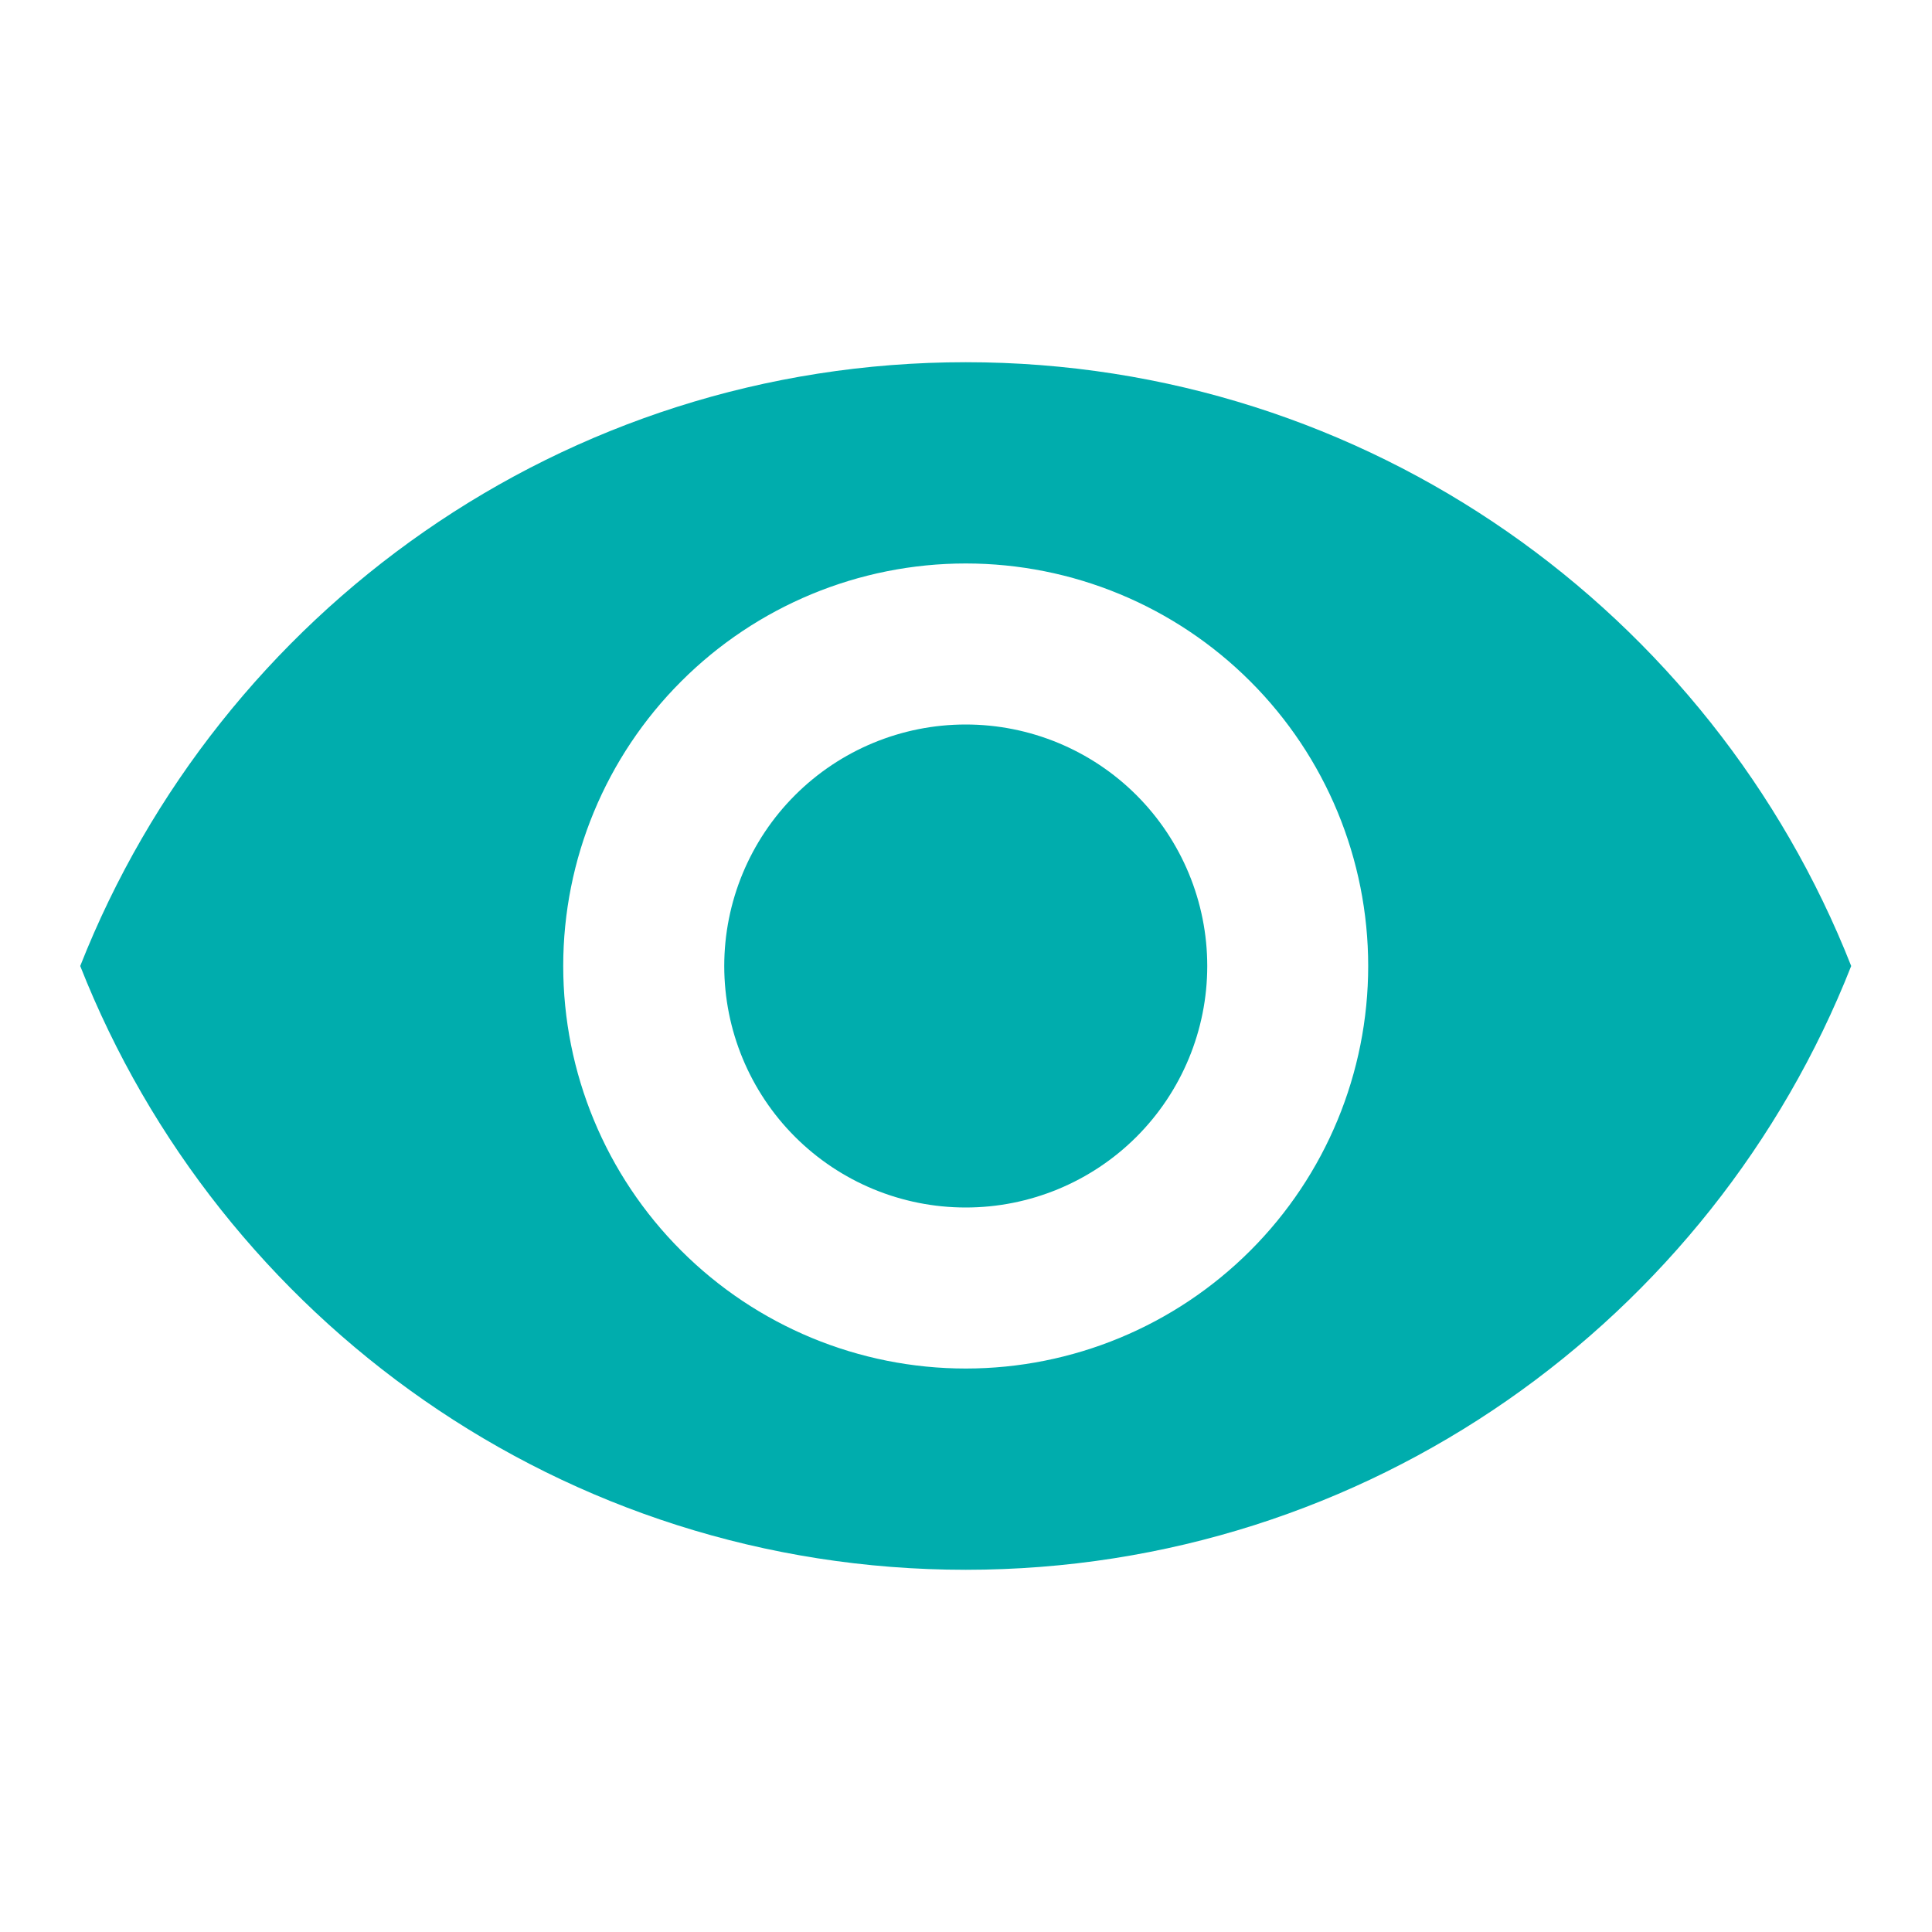 <svg width="23" height="23" viewBox="0 0 23 23" fill="none" xmlns="http://www.w3.org/2000/svg">
<path d="M11.497 8.625C10.734 8.625 10.003 8.928 9.464 9.467C8.925 10.006 8.622 10.738 8.622 11.5C8.622 12.262 8.925 12.994 9.464 13.533C10.003 14.072 10.734 14.375 11.497 14.375C12.259 14.375 12.991 14.072 13.53 13.533C14.069 12.994 14.372 12.262 14.372 11.5C14.372 10.738 14.069 10.006 13.53 9.467C12.991 8.928 12.259 8.625 11.497 8.625ZM11.497 16.292C10.226 16.292 9.007 15.787 8.109 14.888C7.21 13.99 6.705 12.771 6.705 11.5C6.705 10.229 7.21 9.01 8.109 8.112C9.007 7.213 10.226 6.708 11.497 6.708C12.768 6.708 13.986 7.213 14.885 8.112C15.784 9.01 16.288 10.229 16.288 11.5C16.288 12.771 15.784 13.99 14.885 14.888C13.986 15.787 12.768 16.292 11.497 16.292ZM11.497 4.312C6.705 4.312 2.613 7.293 0.955 11.5C2.613 15.707 6.705 18.688 11.497 18.688C16.288 18.688 20.381 15.707 22.038 11.5C20.381 7.293 16.288 4.312 11.497 4.312Z" fill="#00ADAD"/>
</svg>
